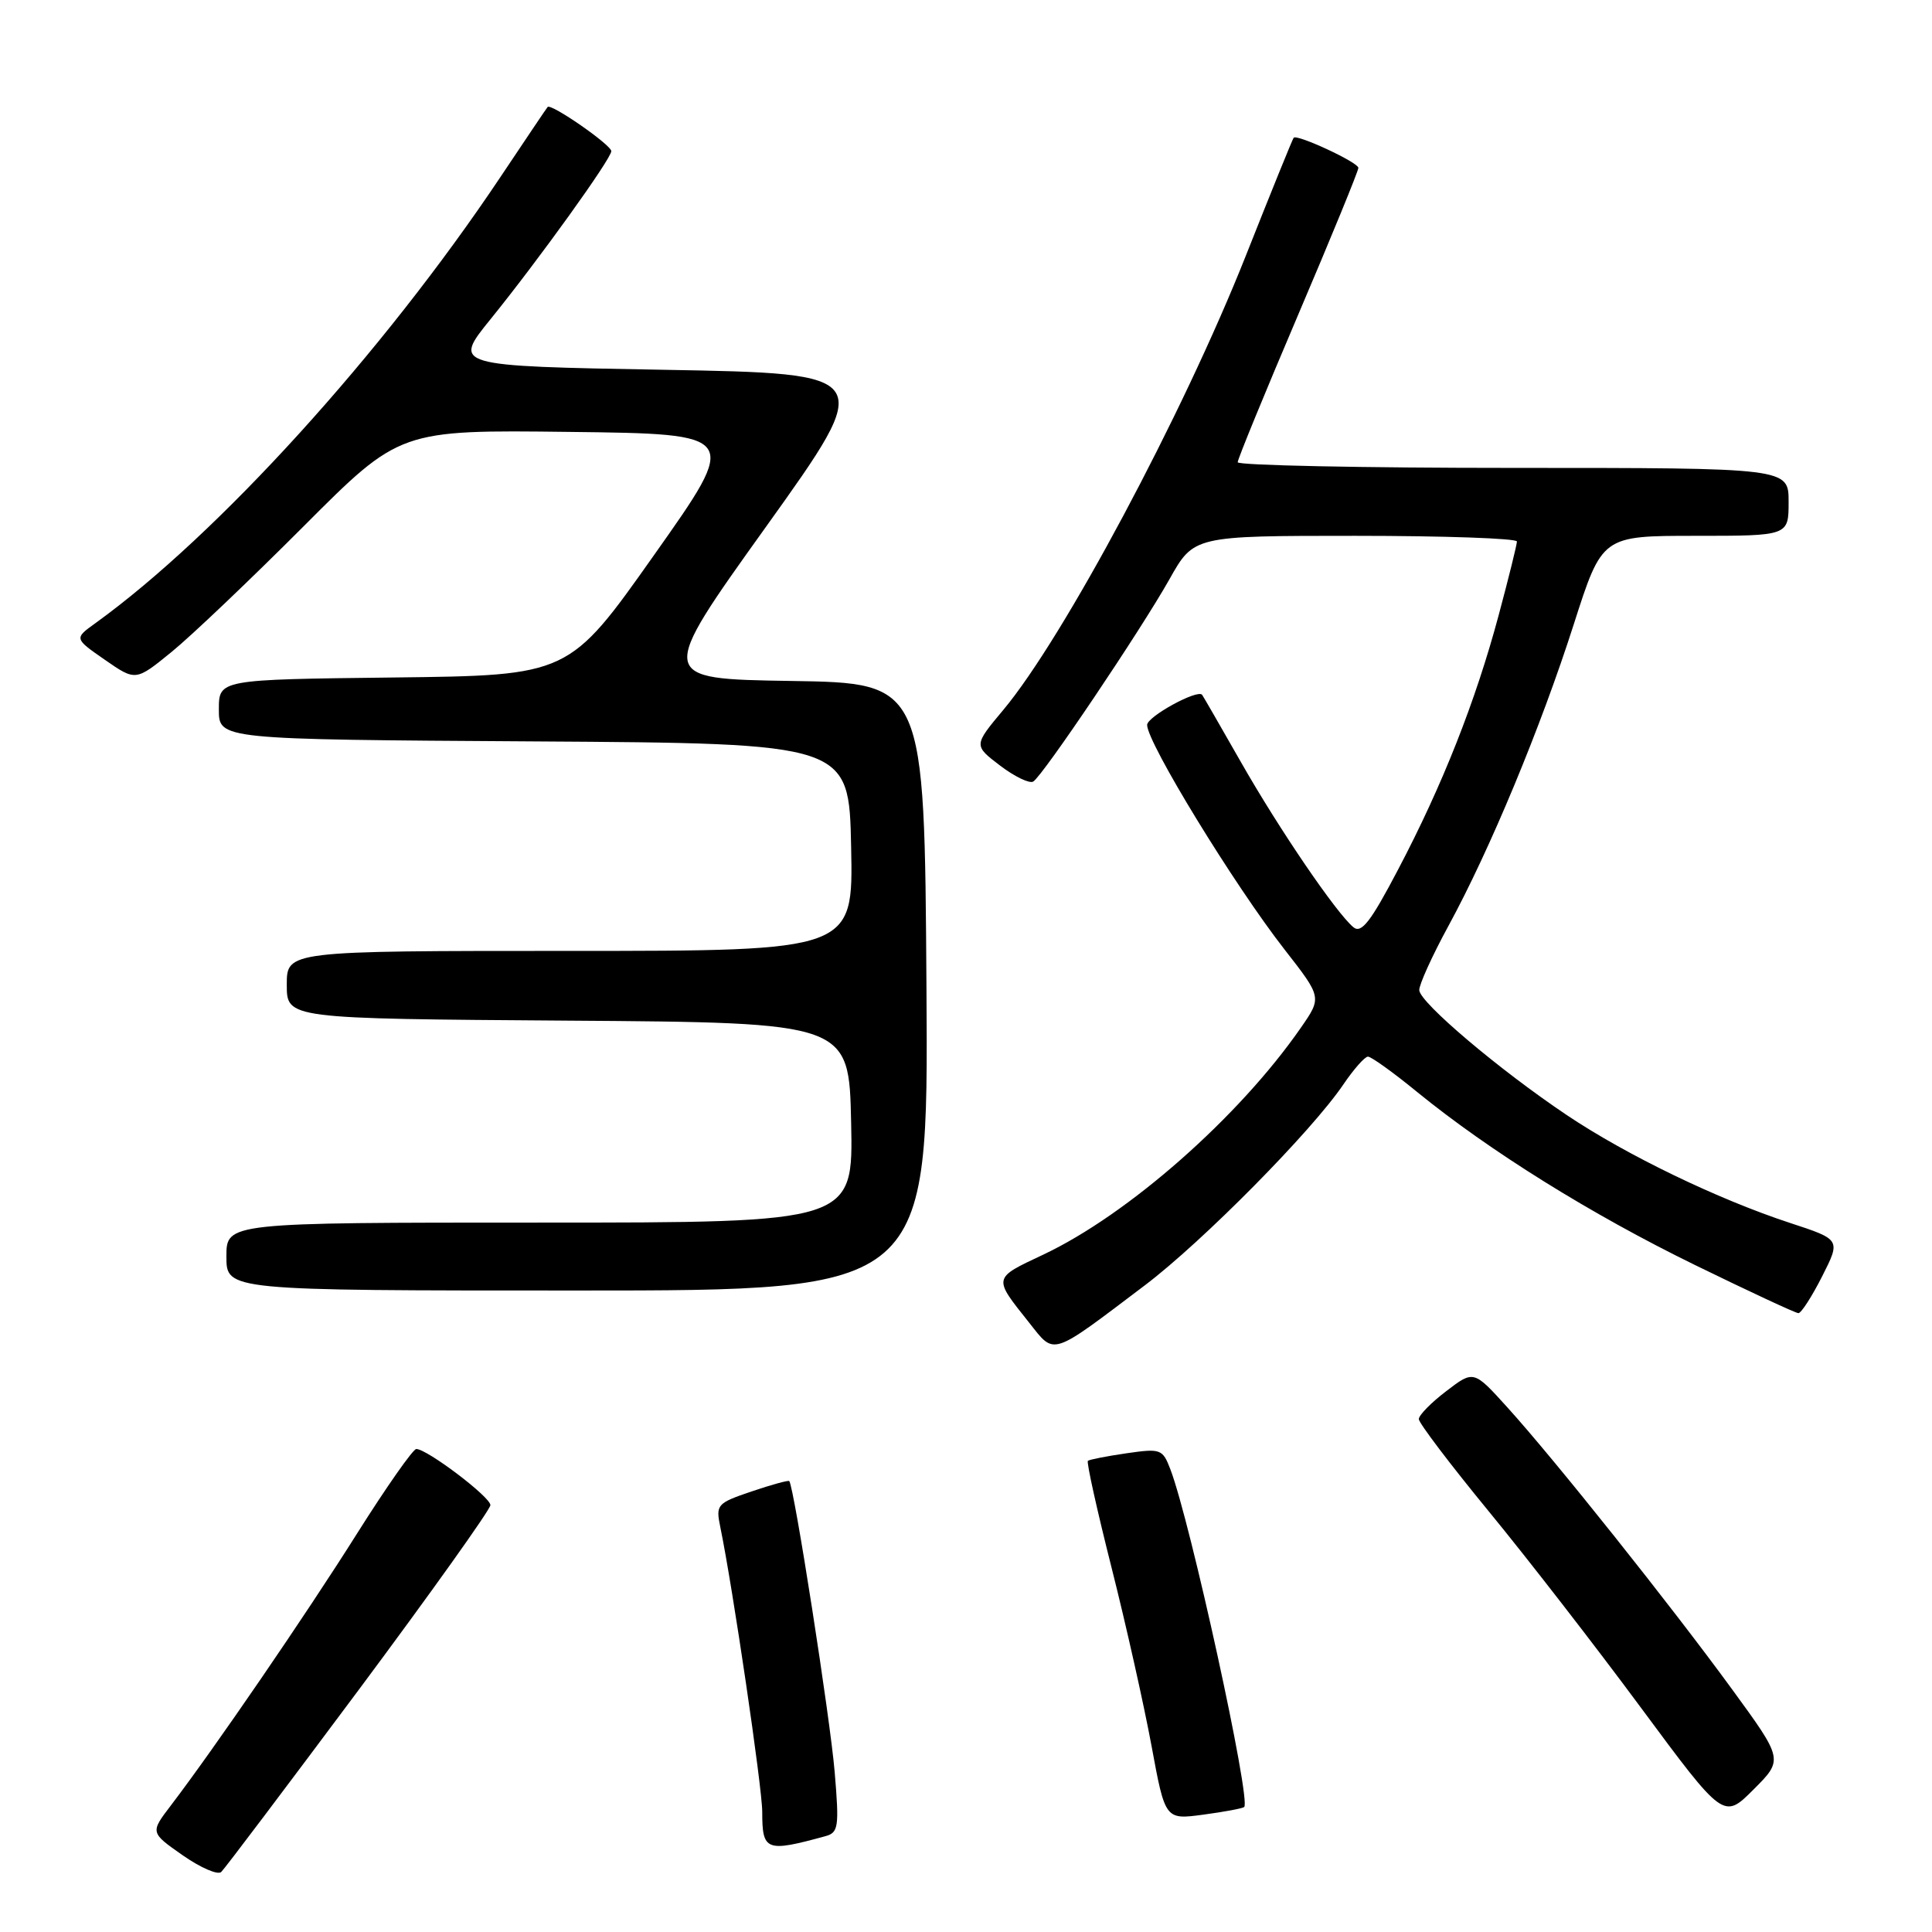 <?xml version="1.0" encoding="UTF-8" standalone="no"?>
<!DOCTYPE svg PUBLIC "-//W3C//DTD SVG 1.1//EN" "http://www.w3.org/Graphics/SVG/1.1/DTD/svg11.dtd" >
<svg xmlns="http://www.w3.org/2000/svg" xmlns:xlink="http://www.w3.org/1999/xlink" version="1.1" viewBox="0 0 256 256">
 <g >
 <path fill="currentColor"
d=" M 47.55 223.89 C 57.13 211.02 64.97 200.02 64.98 199.44 C 65.00 198.37 56.59 192.00 55.16 192.00 C 54.73 192.00 51.18 197.06 47.28 203.25 C 40.47 214.06 28.41 231.66 22.65 239.22 C 19.90 242.82 19.90 242.82 24.20 245.83 C 26.56 247.48 28.87 248.48 29.31 248.05 C 29.76 247.63 37.96 236.75 47.55 223.89 Z  M 109.38 243.30 C 111.10 242.83 111.21 242.08 110.60 234.81 C 110.01 227.71 105.20 196.88 104.58 196.25 C 104.45 196.12 102.19 196.74 99.57 197.63 C 94.98 199.19 94.83 199.37 95.45 202.38 C 97.08 210.26 101.00 236.87 101.00 240.08 C 101.00 245.27 101.50 245.46 109.38 243.30 Z  M 164.86 239.44 C 165.81 238.57 157.73 201.61 155.08 194.69 C 154.05 192.00 153.80 191.91 149.25 192.57 C 146.64 192.95 144.34 193.40 144.15 193.57 C 143.95 193.74 145.36 200.09 147.28 207.69 C 149.20 215.28 151.58 225.92 152.58 231.32 C 154.39 241.13 154.39 241.13 159.45 240.45 C 162.23 240.08 164.66 239.62 164.86 239.44 Z  M 229.50 223.83 C 221.41 212.74 206.00 193.40 199.74 186.49 C 195.27 181.55 195.27 181.55 191.64 184.33 C 189.64 185.85 188.00 187.52 188.00 188.04 C 188.00 188.55 192.16 194.04 197.25 200.24 C 202.34 206.43 211.43 218.16 217.44 226.29 C 228.39 241.08 228.39 241.08 232.35 237.12 C 236.31 233.16 236.31 233.16 229.50 223.83 Z  M 151.70 170.31 C 159.33 164.54 173.81 149.89 178.00 143.70 C 179.38 141.67 180.84 140.01 181.26 140.01 C 181.68 140.00 184.61 142.10 187.76 144.68 C 197.35 152.50 210.82 160.89 224.57 167.61 C 231.76 171.12 237.94 174.00 238.30 174.00 C 238.67 174.00 240.08 171.81 241.44 169.13 C 243.91 164.25 243.91 164.25 237.20 162.05 C 227.63 158.91 215.53 153.07 207.60 147.75 C 198.64 141.74 188.13 132.84 188.06 131.20 C 188.03 130.49 189.76 126.66 191.92 122.70 C 197.43 112.58 204.15 96.42 208.54 82.70 C 212.29 71.00 212.29 71.00 224.65 71.00 C 237.00 71.00 237.00 71.00 237.00 66.50 C 237.00 62.00 237.00 62.00 200.50 62.00 C 180.43 62.00 164.00 61.66 164.00 61.25 C 164.00 60.84 167.60 52.06 172.00 41.74 C 176.40 31.42 180.00 22.64 179.99 22.24 C 179.98 21.52 171.90 17.76 171.42 18.25 C 171.28 18.39 168.42 25.45 165.06 33.93 C 156.74 54.90 140.91 84.55 132.94 94.07 C 129.01 98.77 129.01 98.77 132.51 101.44 C 134.44 102.91 136.42 103.86 136.91 103.56 C 138.20 102.76 151.15 83.52 154.96 76.75 C 158.19 71.00 158.19 71.00 179.60 71.00 C 191.37 71.00 201.00 71.34 201.00 71.75 C 201.00 72.16 199.91 76.56 198.58 81.52 C 195.52 92.94 191.11 104.10 185.25 115.23 C 181.62 122.15 180.39 123.74 179.33 122.86 C 177.06 120.98 169.51 109.90 164.44 101.00 C 161.78 96.33 159.46 92.31 159.29 92.07 C 158.71 91.28 152.00 94.95 152.00 96.06 C 152.00 98.41 163.52 117.24 170.22 125.83 C 175.16 132.16 175.16 132.16 172.37 136.18 C 164.19 147.99 149.50 160.93 138.25 166.24 C 131.52 169.41 131.56 169.22 136.36 175.25 C 139.82 179.61 139.08 179.85 151.70 170.31 Z  M 122.76 130.75 C 122.50 90.50 122.50 90.50 104.79 90.23 C 87.07 89.95 87.07 89.95 101.55 69.73 C 116.02 49.50 116.02 49.50 88.00 49.00 C 59.97 48.50 59.97 48.50 65.02 42.27 C 71.42 34.36 81.00 21.03 81.00 20.03 C 81.00 19.20 72.98 13.64 72.56 14.18 C 72.41 14.35 69.59 18.55 66.28 23.50 C 50.70 46.80 28.85 70.87 12.66 82.56 C 9.82 84.60 9.82 84.60 13.90 87.43 C 17.98 90.26 17.98 90.26 22.74 86.38 C 25.36 84.25 33.23 76.75 40.24 69.73 C 52.98 56.96 52.98 56.96 75.49 57.23 C 98.01 57.50 98.01 57.50 86.70 73.50 C 75.40 89.50 75.40 89.50 52.20 89.77 C 29.00 90.04 29.00 90.04 29.00 94.01 C 29.00 97.98 29.00 97.98 70.75 98.24 C 112.50 98.50 112.50 98.50 112.78 112.25 C 113.06 126.00 113.06 126.00 75.53 126.00 C 38.00 126.00 38.00 126.00 38.00 130.49 C 38.00 134.98 38.00 134.98 75.25 135.24 C 112.50 135.50 112.50 135.50 112.78 148.75 C 113.06 162.00 113.06 162.00 71.53 162.00 C 30.00 162.00 30.00 162.00 30.00 166.50 C 30.00 171.00 30.00 171.00 76.51 171.00 C 123.02 171.00 123.02 171.00 122.76 130.75 Z "/>
</g>
</svg>